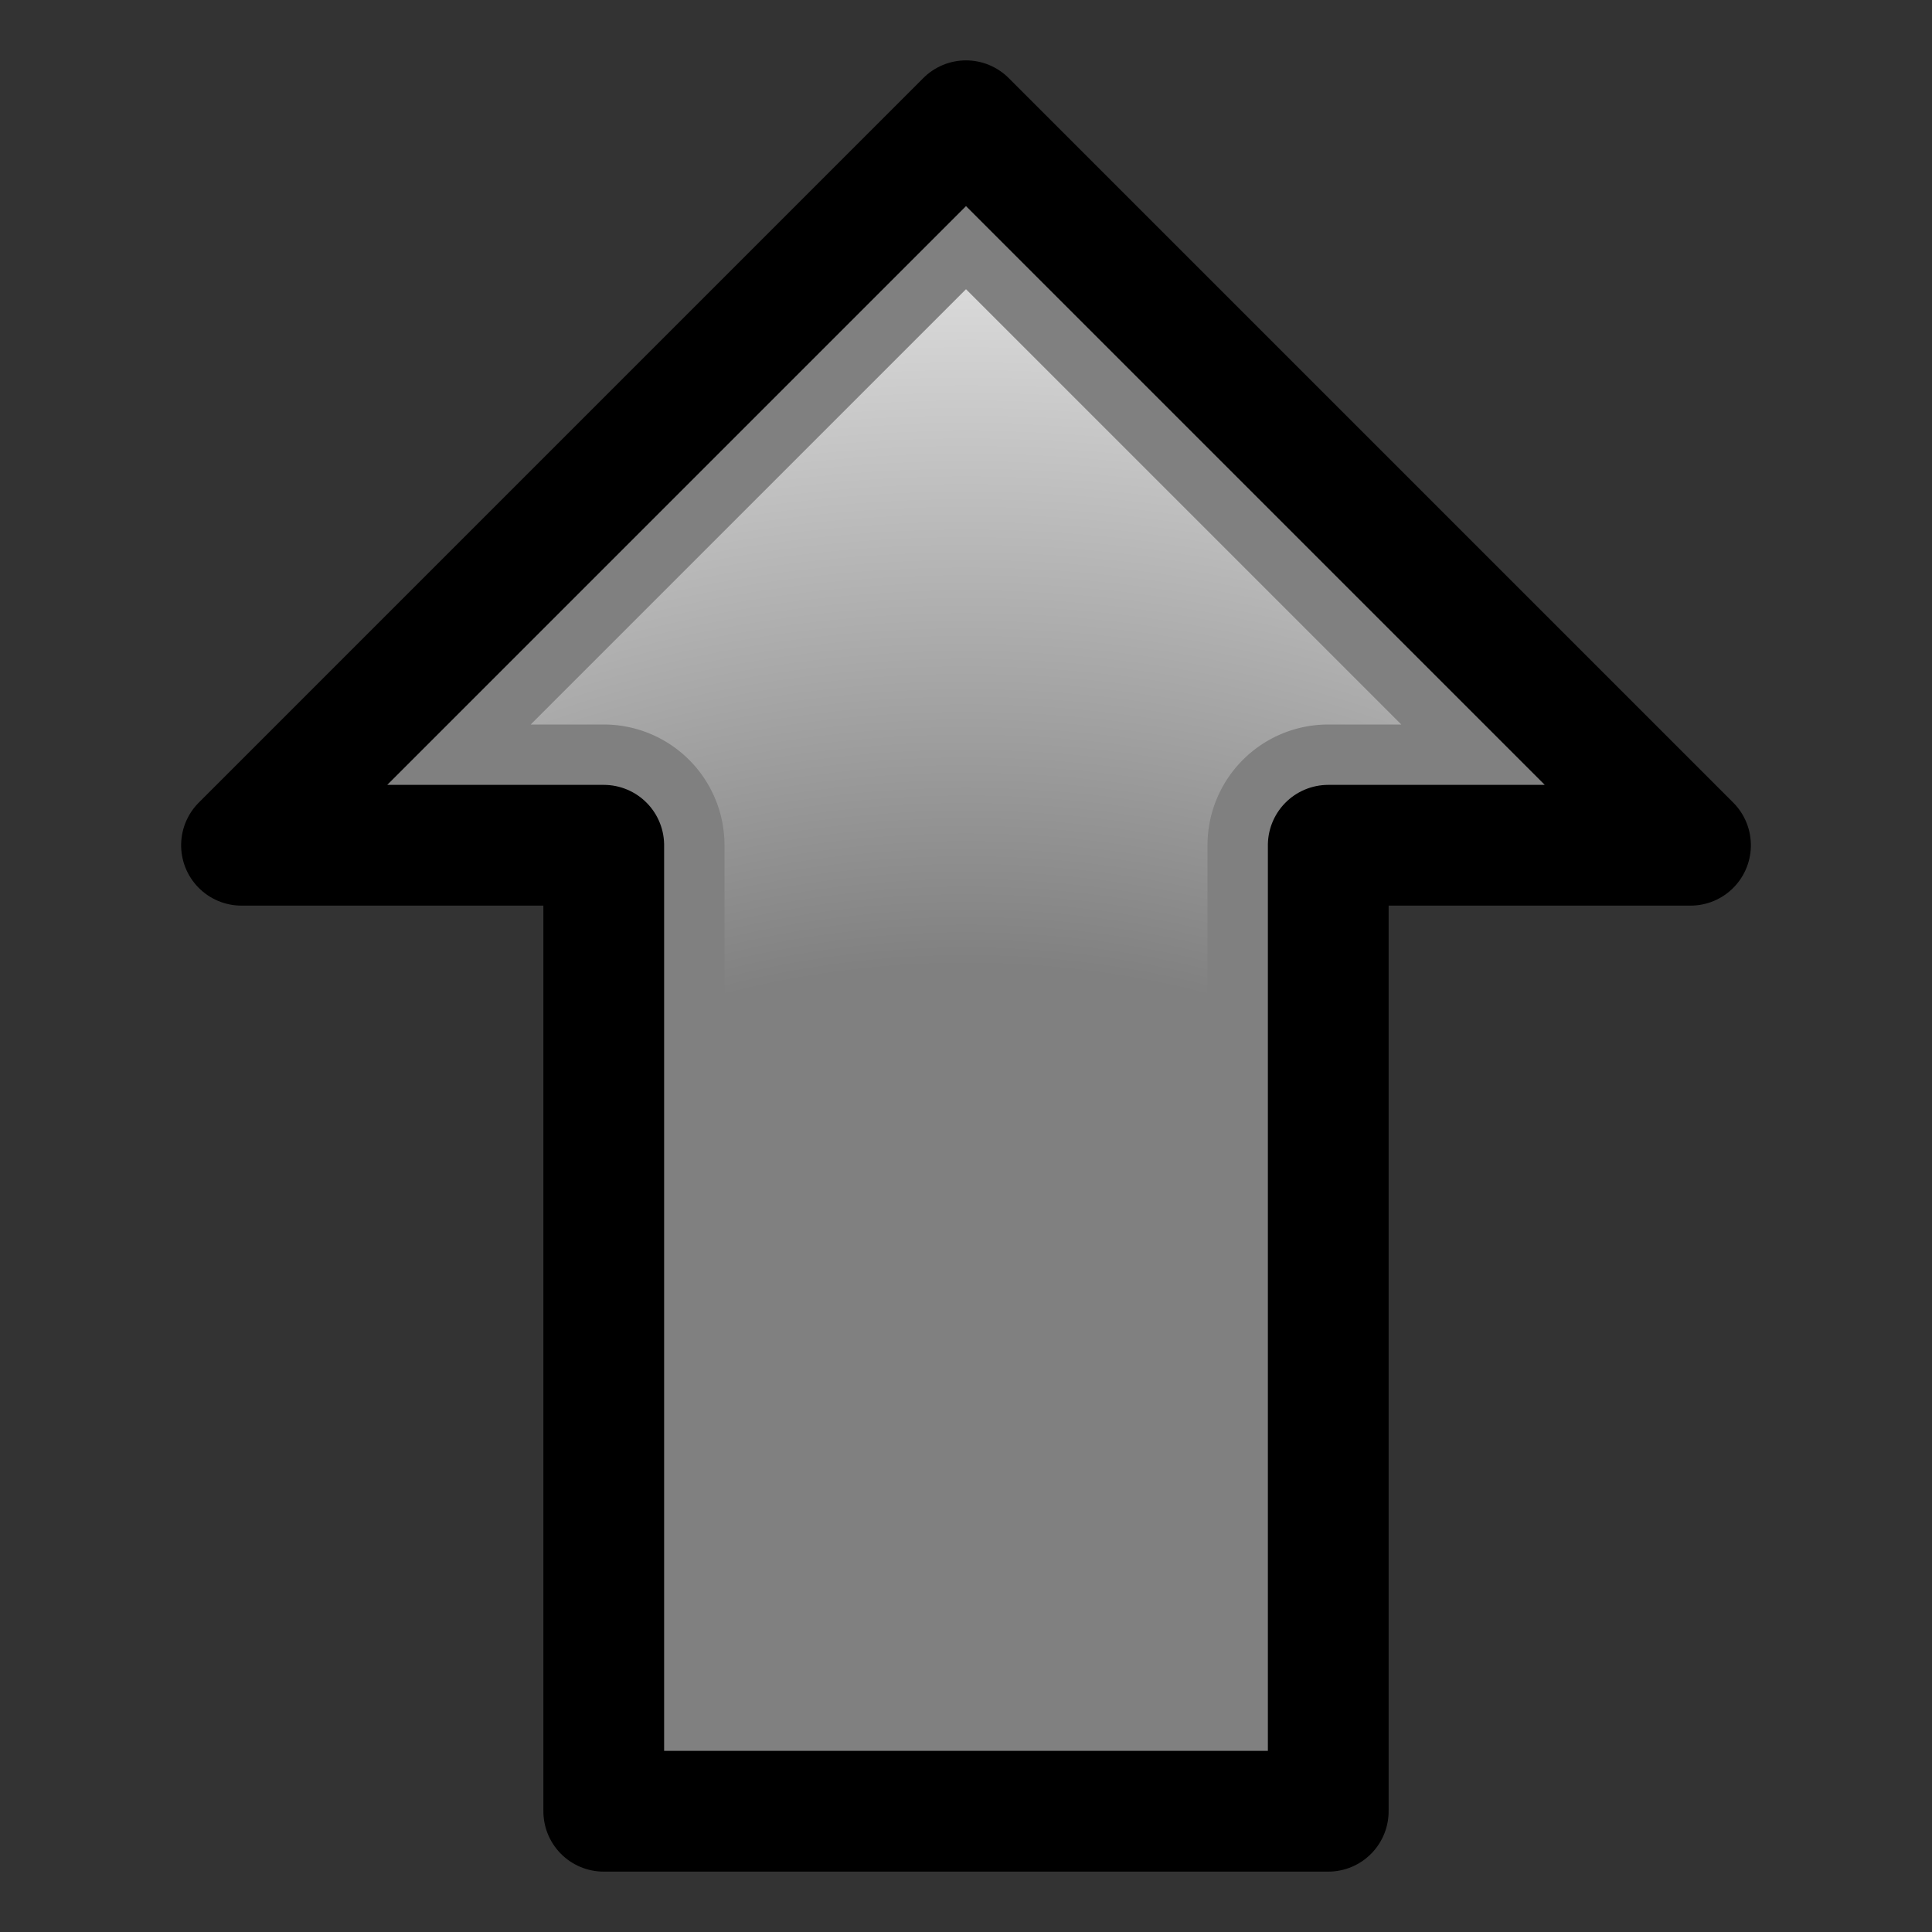 <?xml version="1.0" encoding="UTF-8" standalone="no"?>
<svg
   xmlns:dc="http://purl.org/dc/elements/1.1/"
   xmlns:cc="http://creativecommons.org/ns#"
   xmlns:rdf="http://www.w3.org/1999/02/22-rdf-syntax-ns#"
   xmlns:svg="http://www.w3.org/2000/svg"
   xmlns="http://www.w3.org/2000/svg"
   xmlns:xlink="http://www.w3.org/1999/xlink"
   xmlns:sodipodi="http://sodipodi.sourceforge.net/DTD/sodipodi-0.dtd"
   xmlns:inkscape="http://www.inkscape.org/namespaces/inkscape"
   id="svg"
   width="16"
   height="16"
   version="1.1"
   inkscape:version="0.48.3.1 r9886"
   sodipodi:docname="up.svg"
   inkscape:export-filename="up.png"
   inkscape:export-xdpi="1440"
   inkscape:export-ydpi="1440">
  <rect width="100%" height="100%" fill="#333333" stroke="none"/>
  <defs
     id="defs">
    <linearGradient
       id="linear-gradient">
      <stop
         offset="0"
         id="shadow-stop"
         style="stop-color:#808080;stop-opacity:1;" />
      <stop
         id="middle-stop"
         offset="0.5"
         style="stop-color:#808080;stop-opacity:1" />
      <stop
         offset="1"
         id="highlight-stop"
         style="stop-color:#ffffff;stop-opacity:1" />
    </linearGradient>
    <radialGradient
       inkscape:collect="always"
       xlink:href="#linear-gradient"
       id="radial-gradient"
       cx="4.438"
       cy="13.792"
       fx="4.438"
       fy="13.792"
       r="7.125"
       gradientTransform="matrix(2.9601905e-8,2.246,-2.246,2.1099077e-8,30.972,-1.965)"
       gradientUnits="userSpaceOnUse" />
  </defs>
  <title
     id="title">Up</title>
  <sodipodi:namedview
     id="base"
     pagecolor="#ffffff"
     bordercolor="#000000"
     borderopacity="0.5"
     inkscape:pageopacity="0.0"
     inkscape:pageshadow="2"
     inkscape:zoom="33.941126"
     inkscape:cx="4.6604032"
     inkscape:cy="7.9827411"
     inkscape:document-units="px"
     inkscape:current-layer="svg"
     showgrid="true"
     units="px"
     showborder="true"
     borderlayer="false"
     inkscape:showpageshadow="true"
     objecttolerance="10000"
     guidetolerance="10000"
     inkscape:window-width="1680"
     inkscape:window-height="1001"
     inkscape:window-x="-4"
     inkscape:window-y="-4"
     inkscape:window-maximized="1"
     inkscape:snap-global="true"
     inkscape:snap-bbox="true"
     inkscape:snap-object-midpoints="false"
     inkscape:snap-nodes="true"
     inkscape:snap-center="false">
    <inkscape:grid
       id="grid"
       type="xygrid"
       empspacing="2"
       visible="true"
       enabled="true"
       snapvisiblegridlinesonly="true"
       dotted="false"
       spacingx="1px"
       empcolor="#00ffff"
       empopacity="0.25"
       color="#00ffff"
       opacity="0.125" />
    <inkscape:grid
       id="supergrid"
       type="xygrid"
       empspacing="2"
       visible="true"
       enabled="true"
       snapvisiblegridlinesonly="true"
       color="#0000ff"
       opacity="0.125"
       empcolor="#0000ff"
       empopacity="0.25"
       spacingx="2px"
       spacingy="2px" />
  </sodipodi:namedview>
  <g
     id="arrow"
     transform="matrix(0,-1,1,0,0,16)">
    <path
       style="fill:url(#radial-gradient);fill-opacity:1;stroke:none"
       d="M 15,8 9,2 9,5 1,5 l 0,6 8,0 0,3 z"
       id="highlight"
       inkscape:connector-curvature="0"
       sodipodi:nodetypes="cccccccc" />
    <path
       d="M 9.5,3.188 9.5,5 A 0.5,0.5 0 0 1 9,5.5 l -7.5,0 0,5 7.5,0 A 0.5,0.5 0 0 1 9.5,11 l 0,1.812 L 14.312,8 9.5,3.188 z"
       id="shadow"
       style="fill:none;stroke:#808080;stroke-width:1;stroke-linecap:round;stroke-linejoin:round;stroke-miterlimit:0;stroke-opacity:1;stroke-dasharray:none;stroke-dashoffset:0"
       inkscape:original="M 9 2 L 9 5 L 1 5 L 1 11 L 9 11 L 9 14 L 15 8 L 9 2 z "
       inkscape:radius="-0.5"
       sodipodi:type="inkscape:offset" />
    <path
       sodipodi:nodetypes="cccccccc"
       inkscape:connector-curvature="0"
       id="outline"
       d="M 15,8 9,2 9,5 1,5 l 0,6 8,0 0,3 z"
       style="fill:none;stroke:#000000;stroke-width:1;stroke-linecap:round;stroke-linejoin:round;stroke-miterlimit:0;stroke-opacity:1;stroke-dasharray:none;stroke-dashoffset:0" />
  </g>
</svg>
